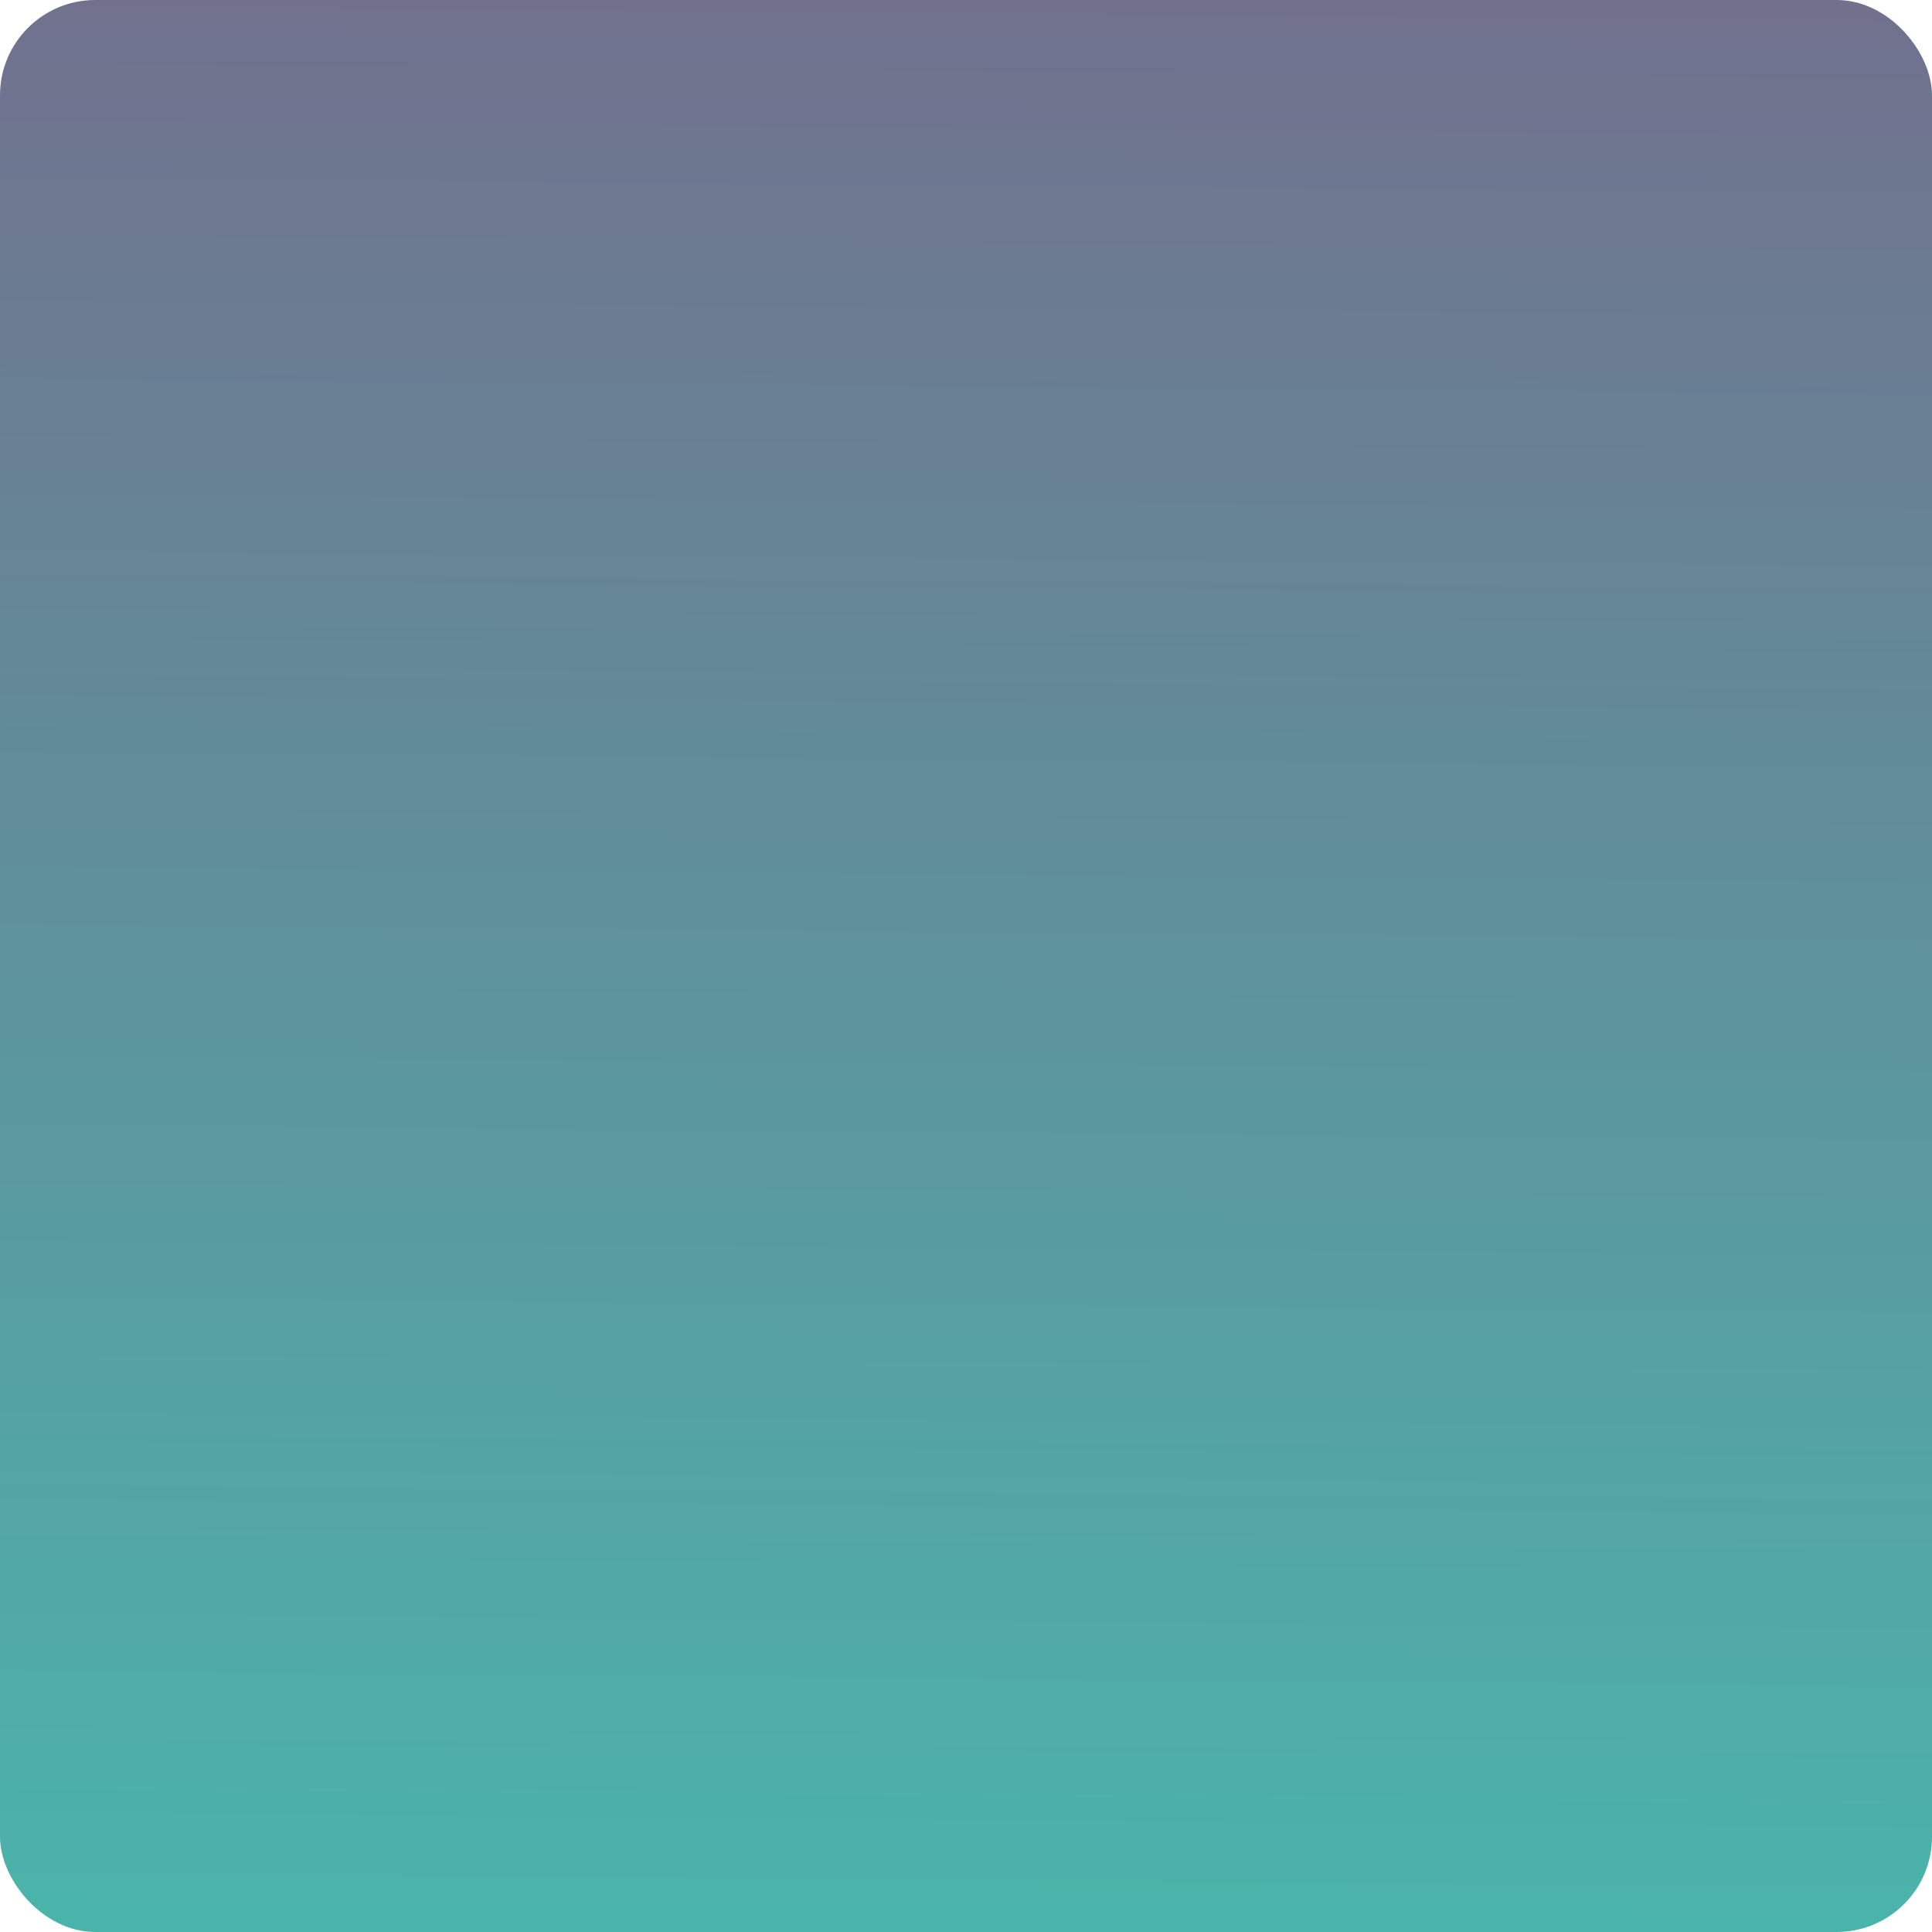 <?xml version="1.0" encoding="UTF-8" standalone="no"?>
<!-- Created with Inkscape (http://www.inkscape.org/) -->

<svg
   width="22"
   height="22"
   viewBox="0 0 22 22"
   version="1.1"
   id="svg1697"
   inkscape:version="1.1.2 (0a00cf5339, 2022-02-04)"
   sodipodi:docname="color.svg"
   xmlns:inkscape="http://www.inkscape.org/namespaces/inkscape"
   xmlns:sodipodi="http://sodipodi.sourceforge.net/DTD/sodipodi-0.dtd"
   xmlns:xlink="http://www.w3.org/1999/xlink"
   xmlns="http://www.w3.org/2000/svg"
   xmlns:svg="http://www.w3.org/2000/svg">
  <defs
     id="defs7">
    <linearGradient
       inkscape:collect="always"
       id="linearGradient3515">
      <stop
         style="stop-color:#71718e;stop-opacity:1;"
         offset="0"
         id="stop3511" />
      <stop
         style="stop-color:#4bb4aa;stop-opacity:1"
         offset="1"
         id="stop3513" />
    </linearGradient>
    <linearGradient
       inkscape:collect="always"
       xlink:href="#linearGradient3515"
       id="linearGradient3517"
       x1="11.009"
       y1="0"
       x2="10.965"
       y2="10.941"
       gradientUnits="userSpaceOnUse"
       gradientTransform="scale(1,2)" />
  </defs>
  <sodipodi:namedview
     id="namedview5"
     pagecolor="#ffffff"
     bordercolor="#666666"
     borderopacity="1.0"
     inkscape:pageshadow="2"
     inkscape:pageopacity="0.0"
     inkscape:pagecheckerboard="0"
     showgrid="false"
     width="22px"
     inkscape:zoom="45.254834"
     inkscape:cx="9.5790872"
     inkscape:cy="10.275145"
     inkscape:window-width="2560"
     inkscape:window-height="1352"
     inkscape:window-x="0"
     inkscape:window-y="0"
     inkscape:window-maximized="1"
     inkscape:current-layer="layer1" />
  <g
     inkscape:label="Calque 1"
     inkscape:groupmode="layer"
     id="layer1">
    <rect
       style="opacity:1;fill:url(#linearGradient3517);fill-opacity:1;stroke-width:3.192"
       id="rect2814"
       width="22"
       height="22"
       x="0"
       y="0"
       ry="1.085" />
  </g>
</svg>
